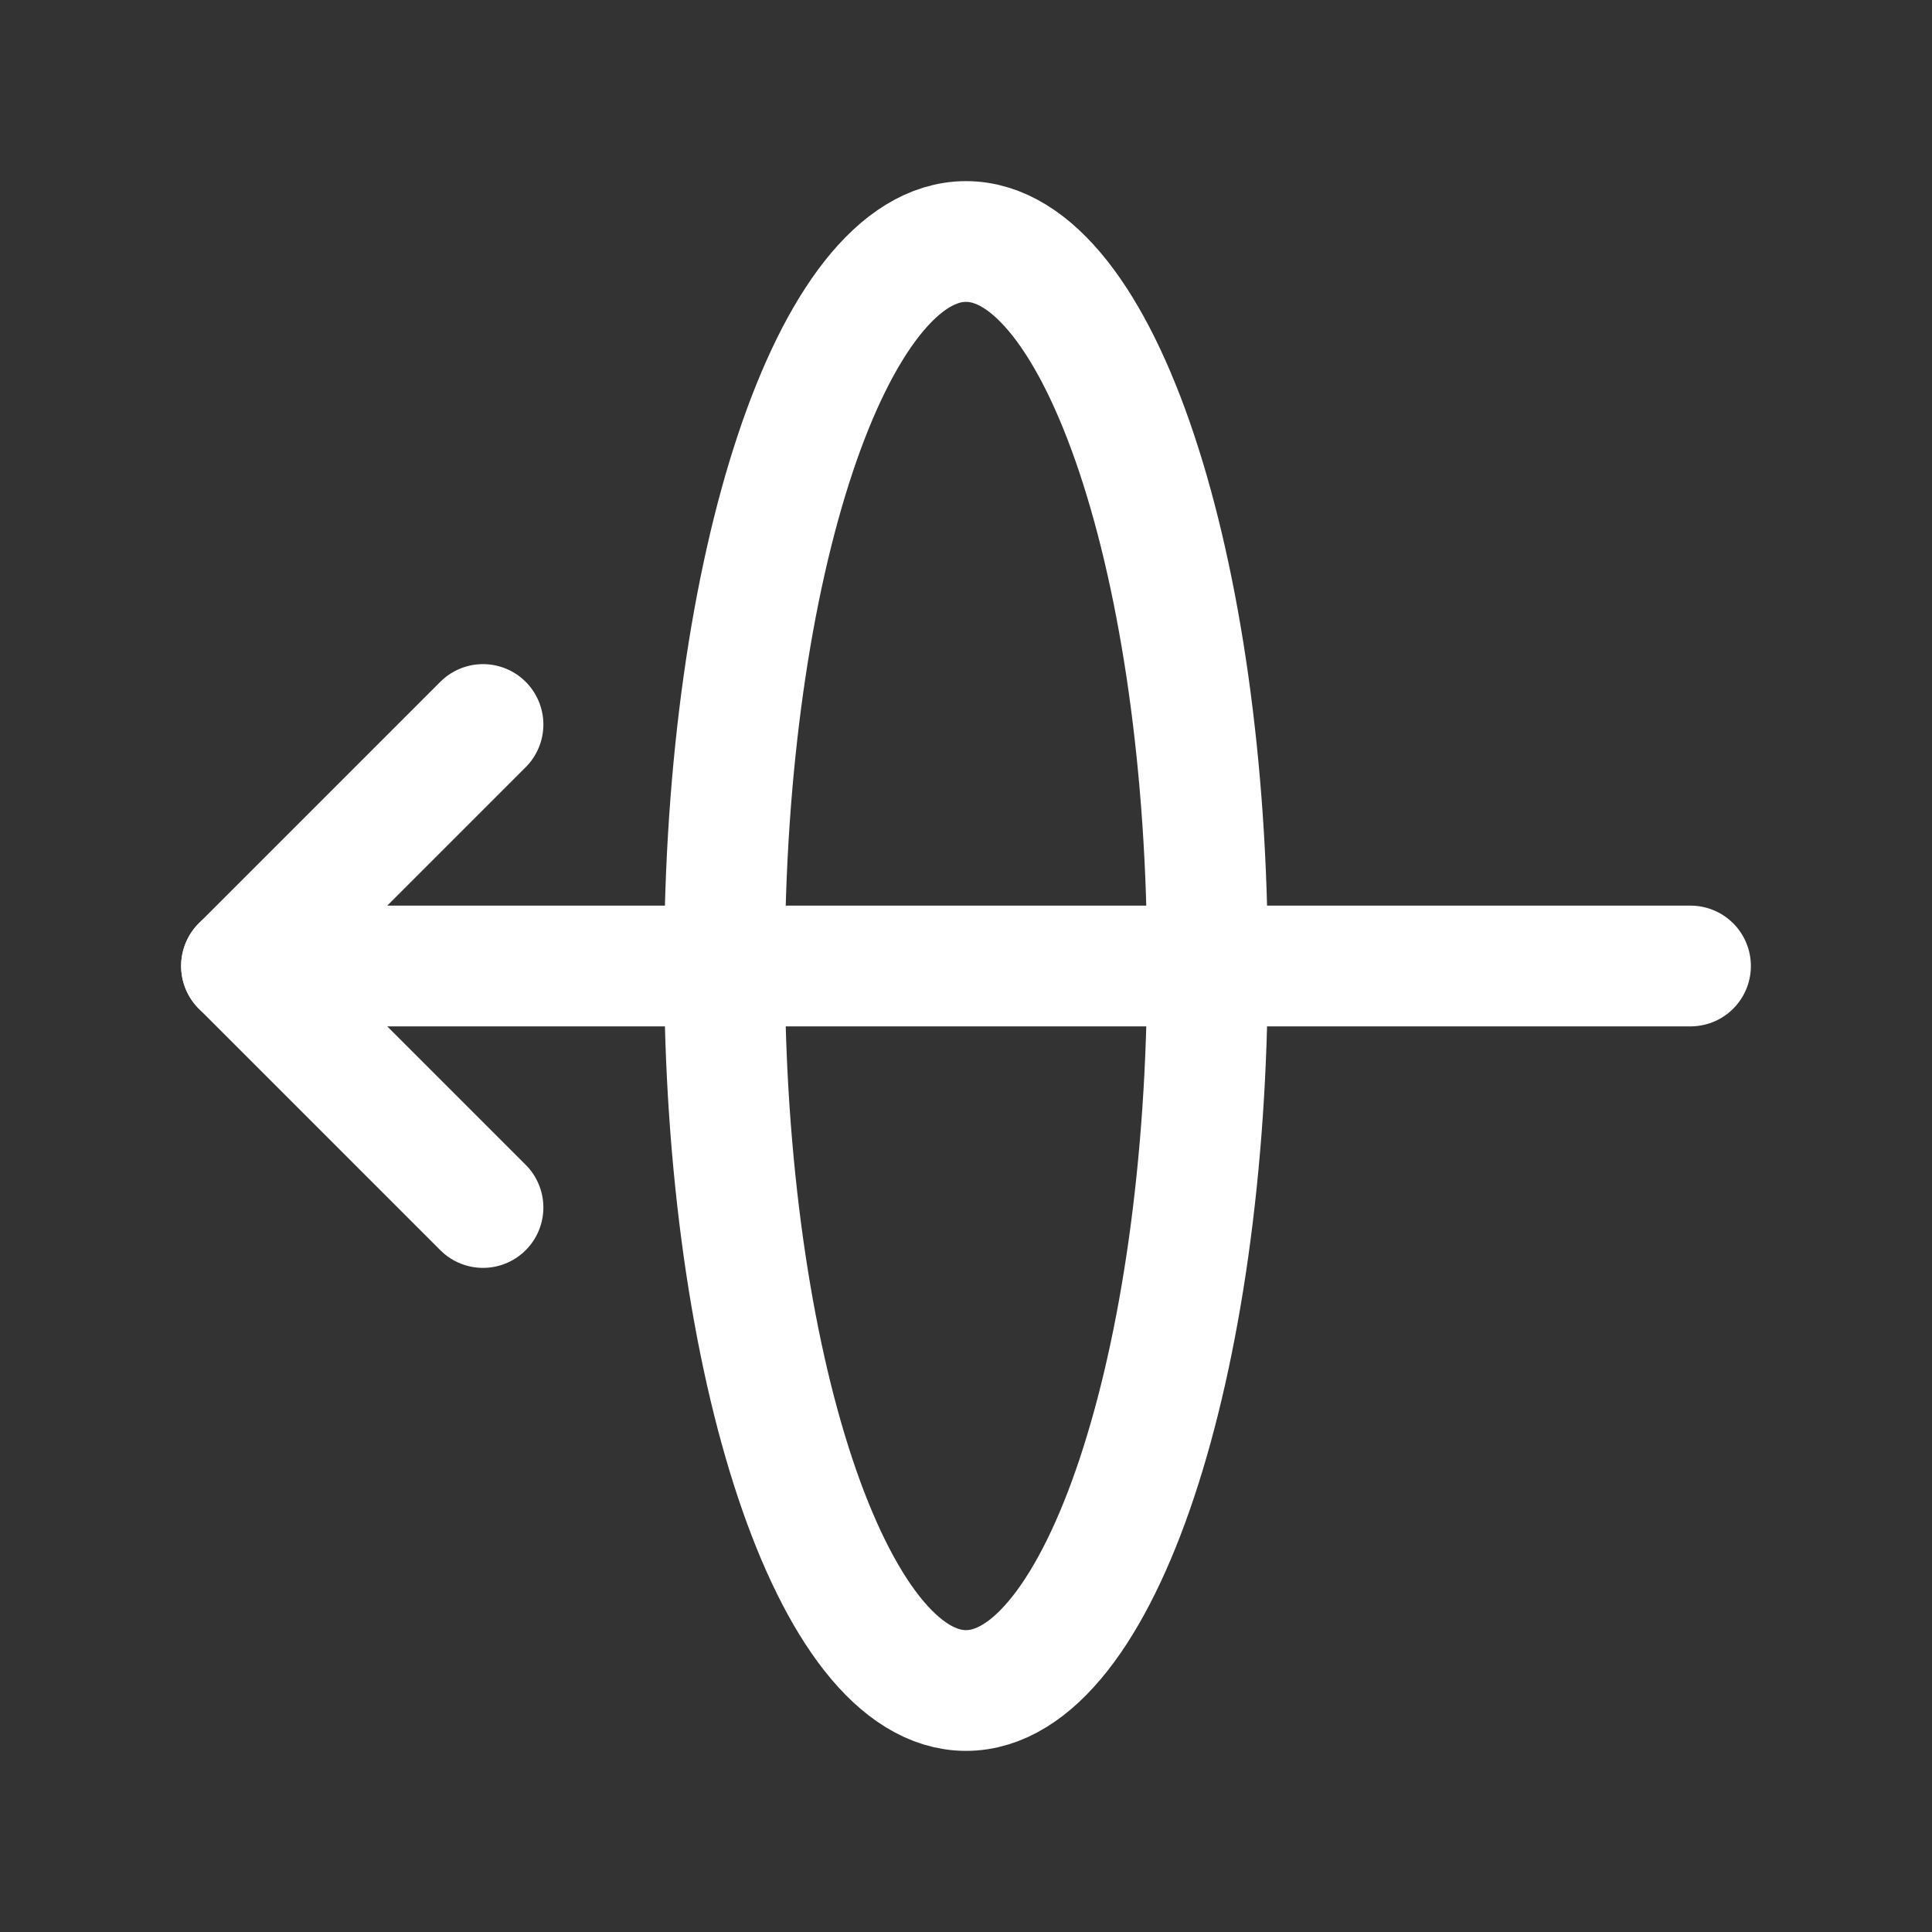 <svg fill="none" height="24" viewBox="0 0 24 24" width="24" xmlns="http://www.w3.org/2000/svg"><rect x="0" y="0" width="24" height="24" fill="#333333" stroke="none"/><g stroke="#fff" stroke-linecap="round" stroke-linejoin="round" stroke-width="1.5"><path d="m6 15-3-3 3-3"/><path d="m15 12c0-4.971-1.343-9-3-9s-3 4.029-3 9c0 4.971 1.343 9 3 9s3-4.029 3-9z"/><path d="m3 12h18"/></g></svg>